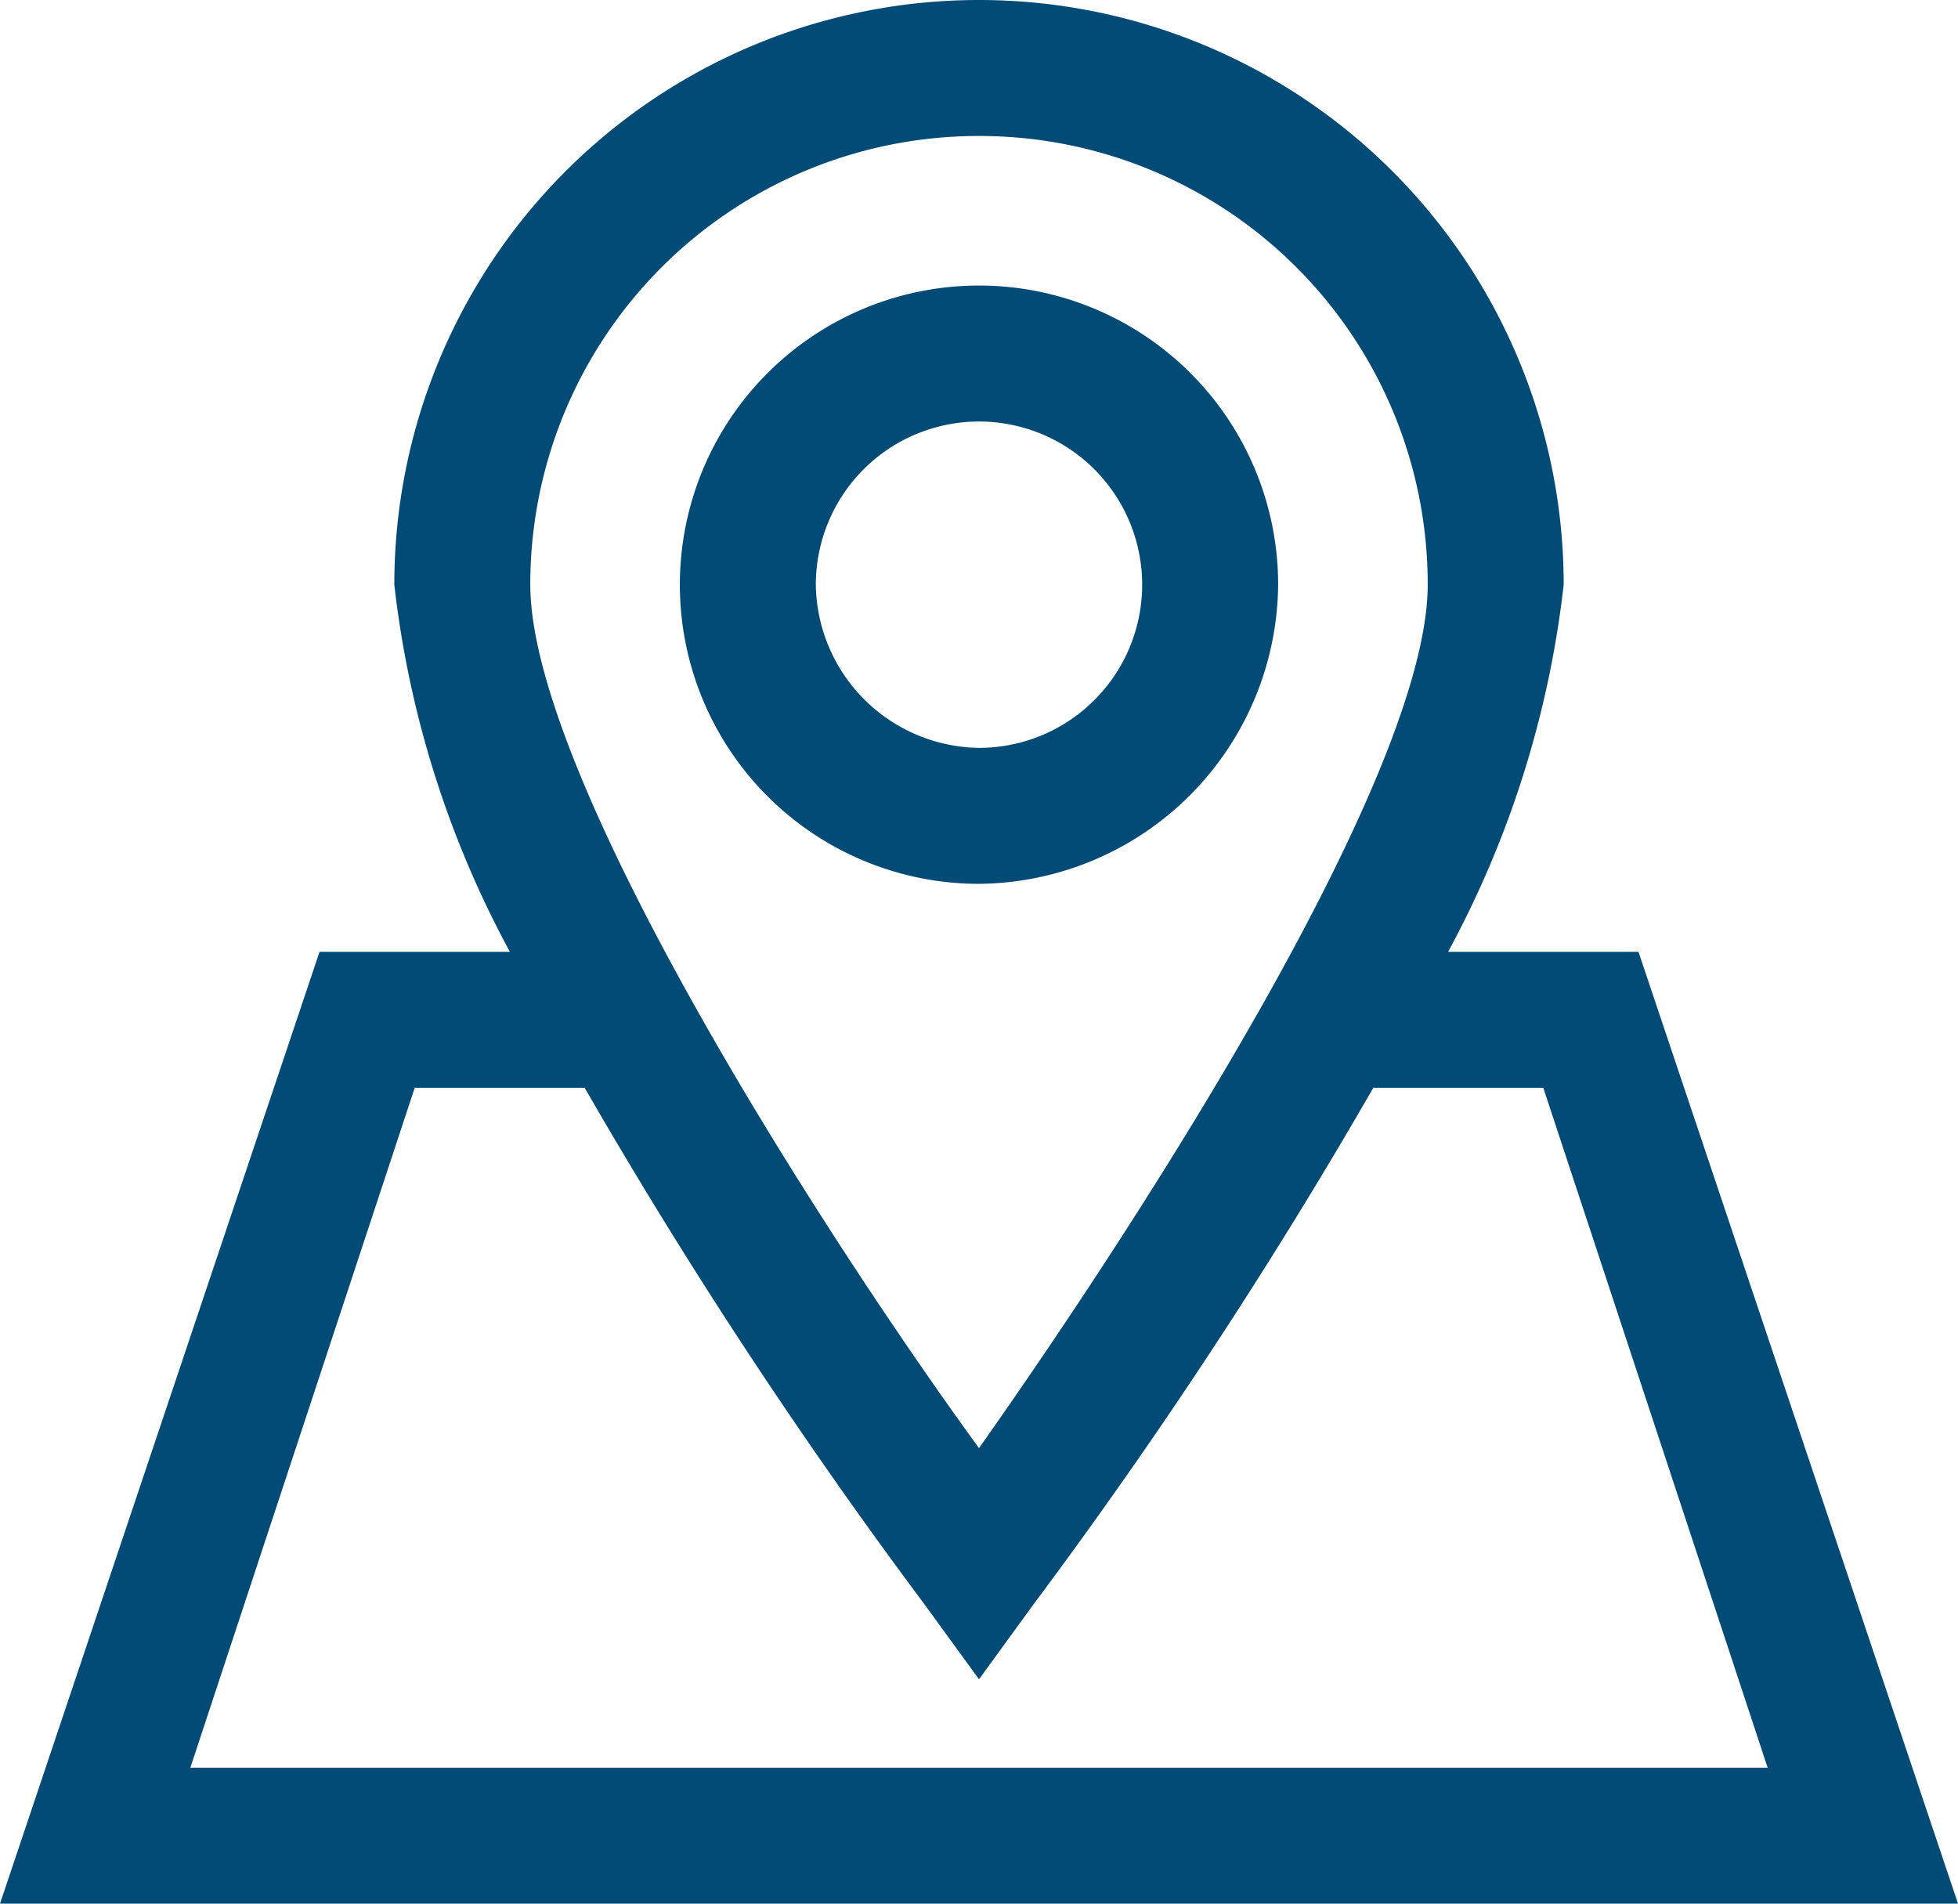 <svg xmlns="http://www.w3.org/2000/svg" width="28.8" height="28" viewBox="0 0 28.8 28">
  <path id="Контур_249" data-name="Контур 249" d="M1275.7,451.679h2.5a76.592,76.592,0,0,0,5,7.6l.8,1.1.8-1.1a76.592,76.592,0,0,0,5-7.6h2.5l3.3,10h-23.2Zm8.3-14a6.594,6.594,0,0,1,6.6,6.6c0,2.8-4.2,9.3-6.6,12.7-2.4-3.3-6.6-9.9-6.6-12.7a6.594,6.594,0,0,1,6.6-6.6m9.7,12h-2.8a14.815,14.815,0,0,0,1.7-5.4,8.6,8.6,0,1,0-17.2,0,14.815,14.815,0,0,0,1.7,5.4h-2.8l-4.7,14h28.8Zm-12.1-5.4a2.4,2.4,0,1,1,2.4,2.4,2.433,2.433,0,0,1-2.4-2.4m6.8,0a4.4,4.4,0,1,0-4.4,4.4,4.439,4.439,0,0,0,4.4-4.4" transform="translate(-1269.6 -435.679)" fill="#024b76"/>
</svg>

